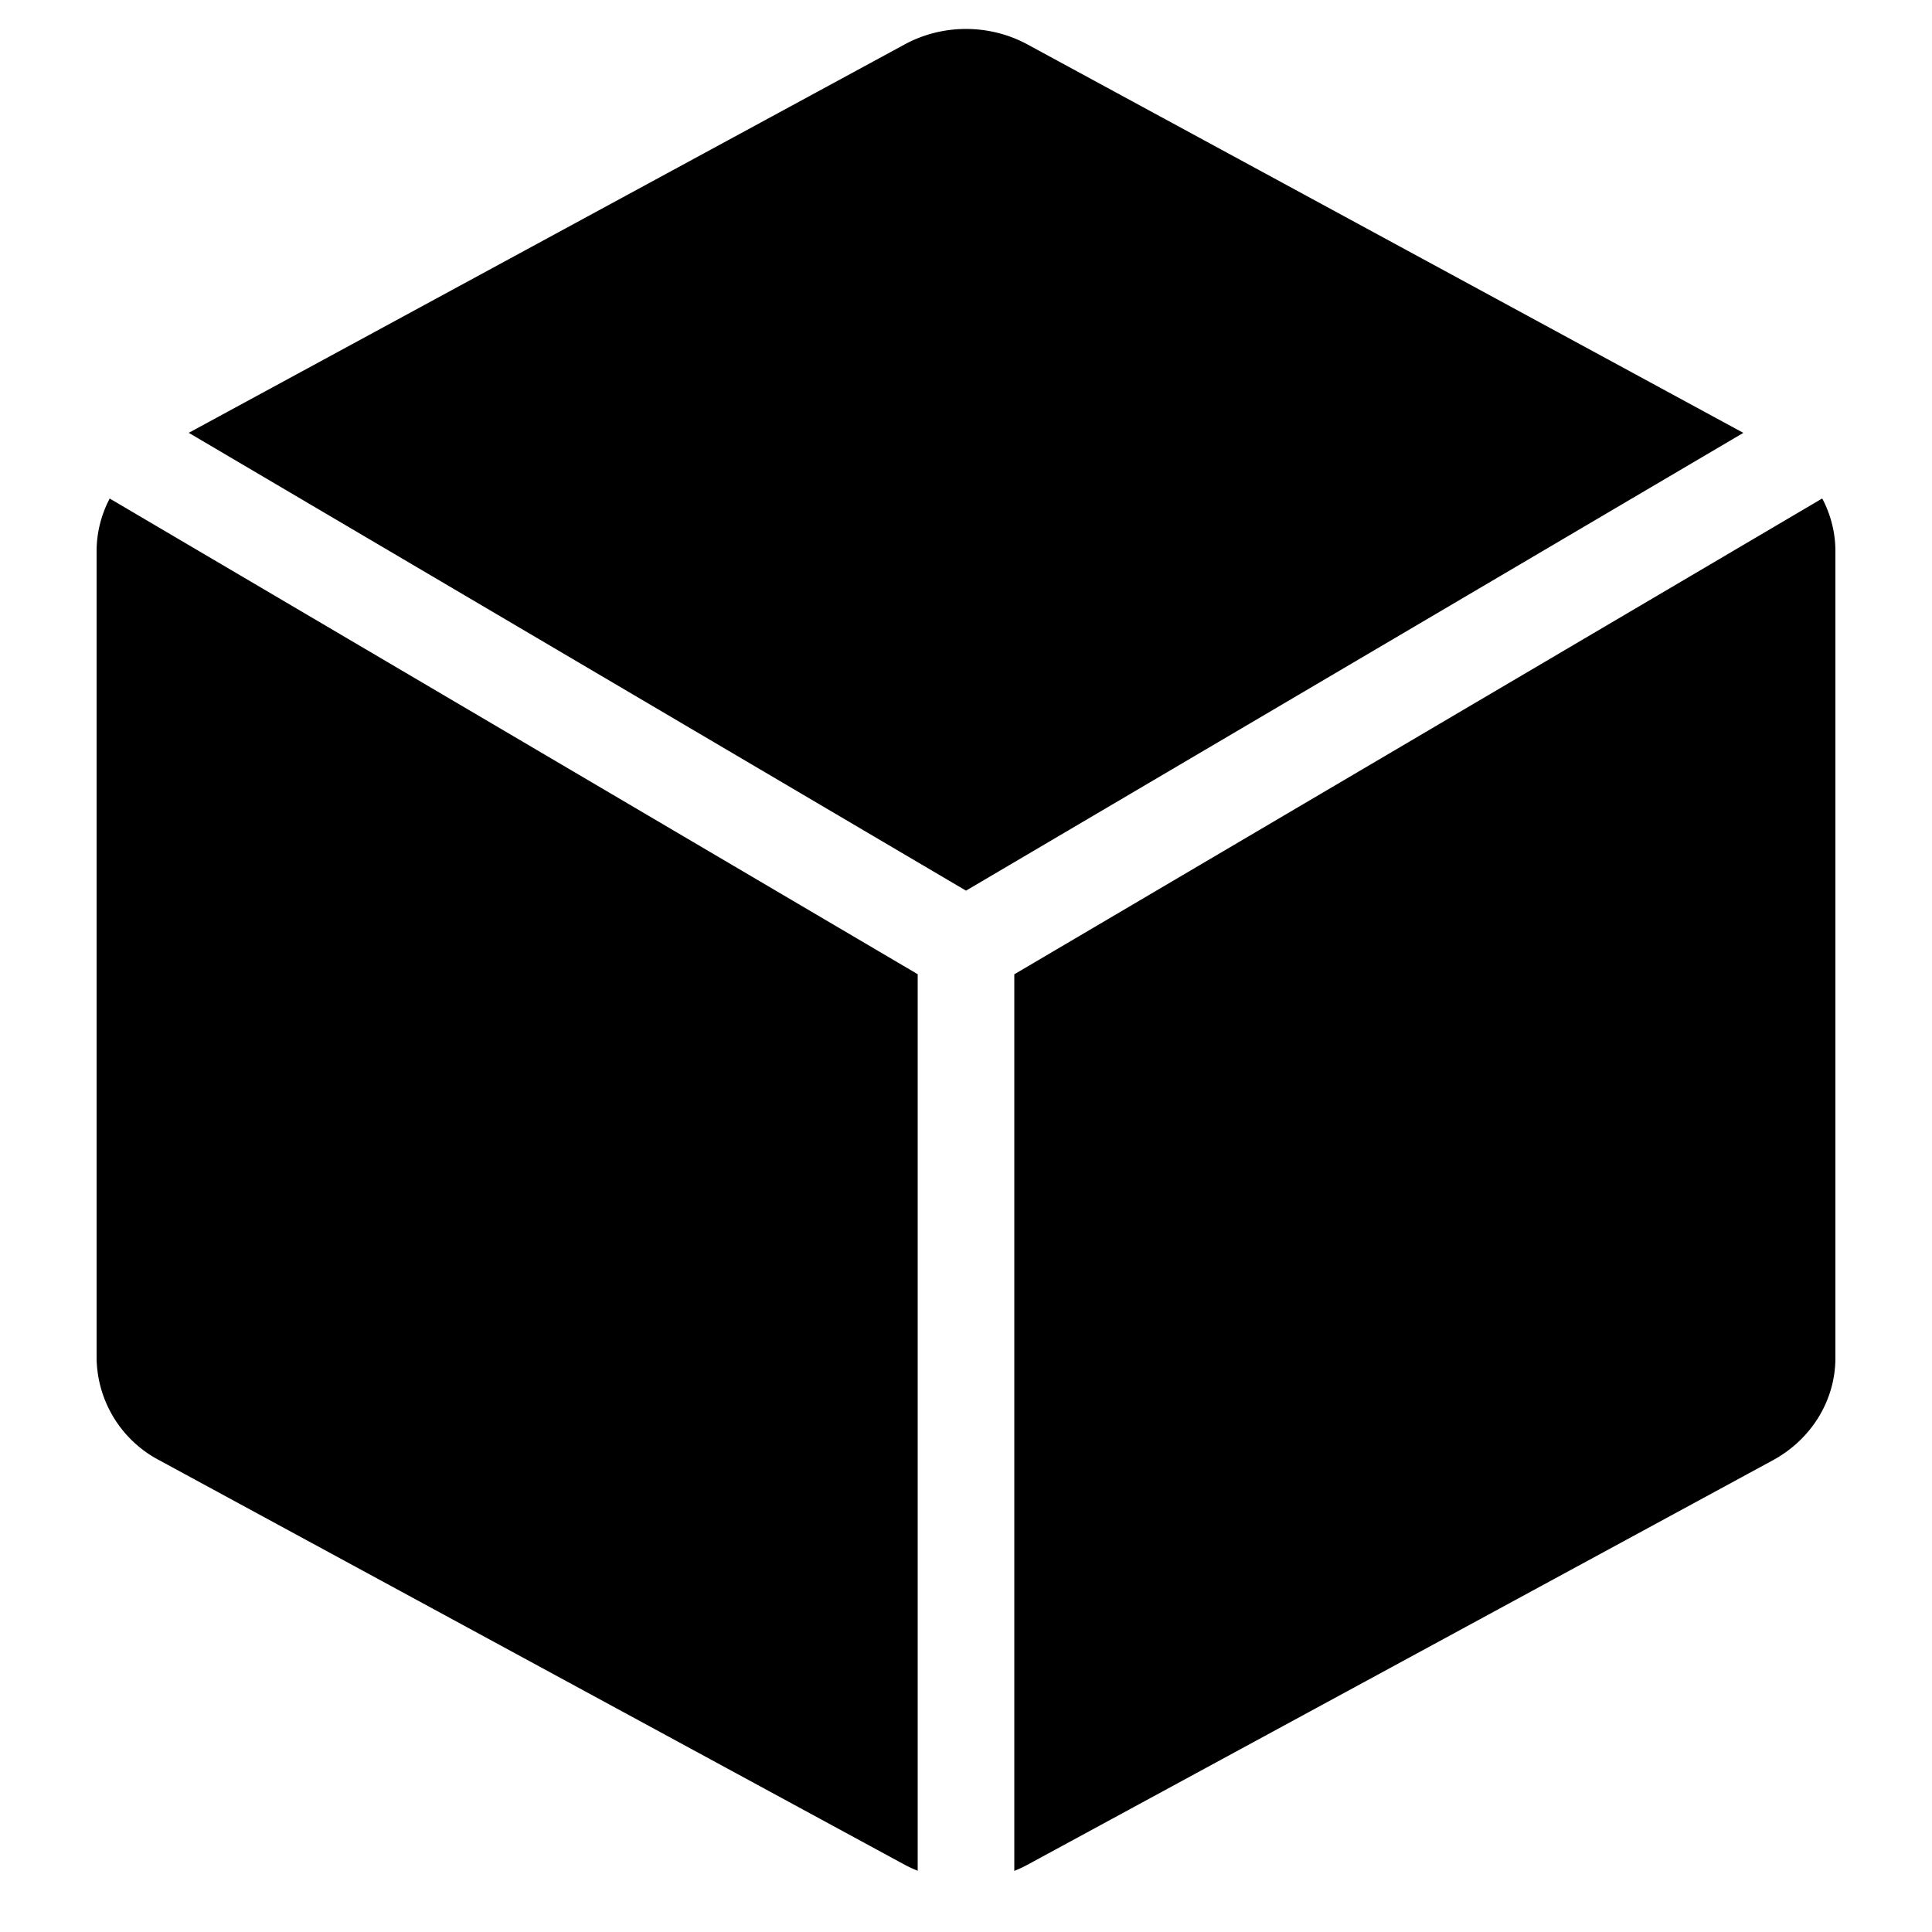 <svg xmlns="http://www.w3.org/2000/svg" width="20" height="20"><path fill-rule="nonzero" d="m1.953 4.481 7.41-4.02c.394-.215.88-.215 1.275 0l7.409 4.02L10 9.22 1.953 4.48Zm-.817.68L9.5 10.085v9.281a1.316 1.316 0 0 1-.138-.064l-7.714-4.186A1.211 1.211 0 0 1 1 14.057v-8.35c0-.193.048-.38.136-.547Zm17.728 0c.088.166.136.353.136.546v8.35c0 .438-.247.842-.648 1.06l-7.714 4.186c-.045.024-.091.046-.138.064v-9.281l8.364-4.926Z"/></svg>